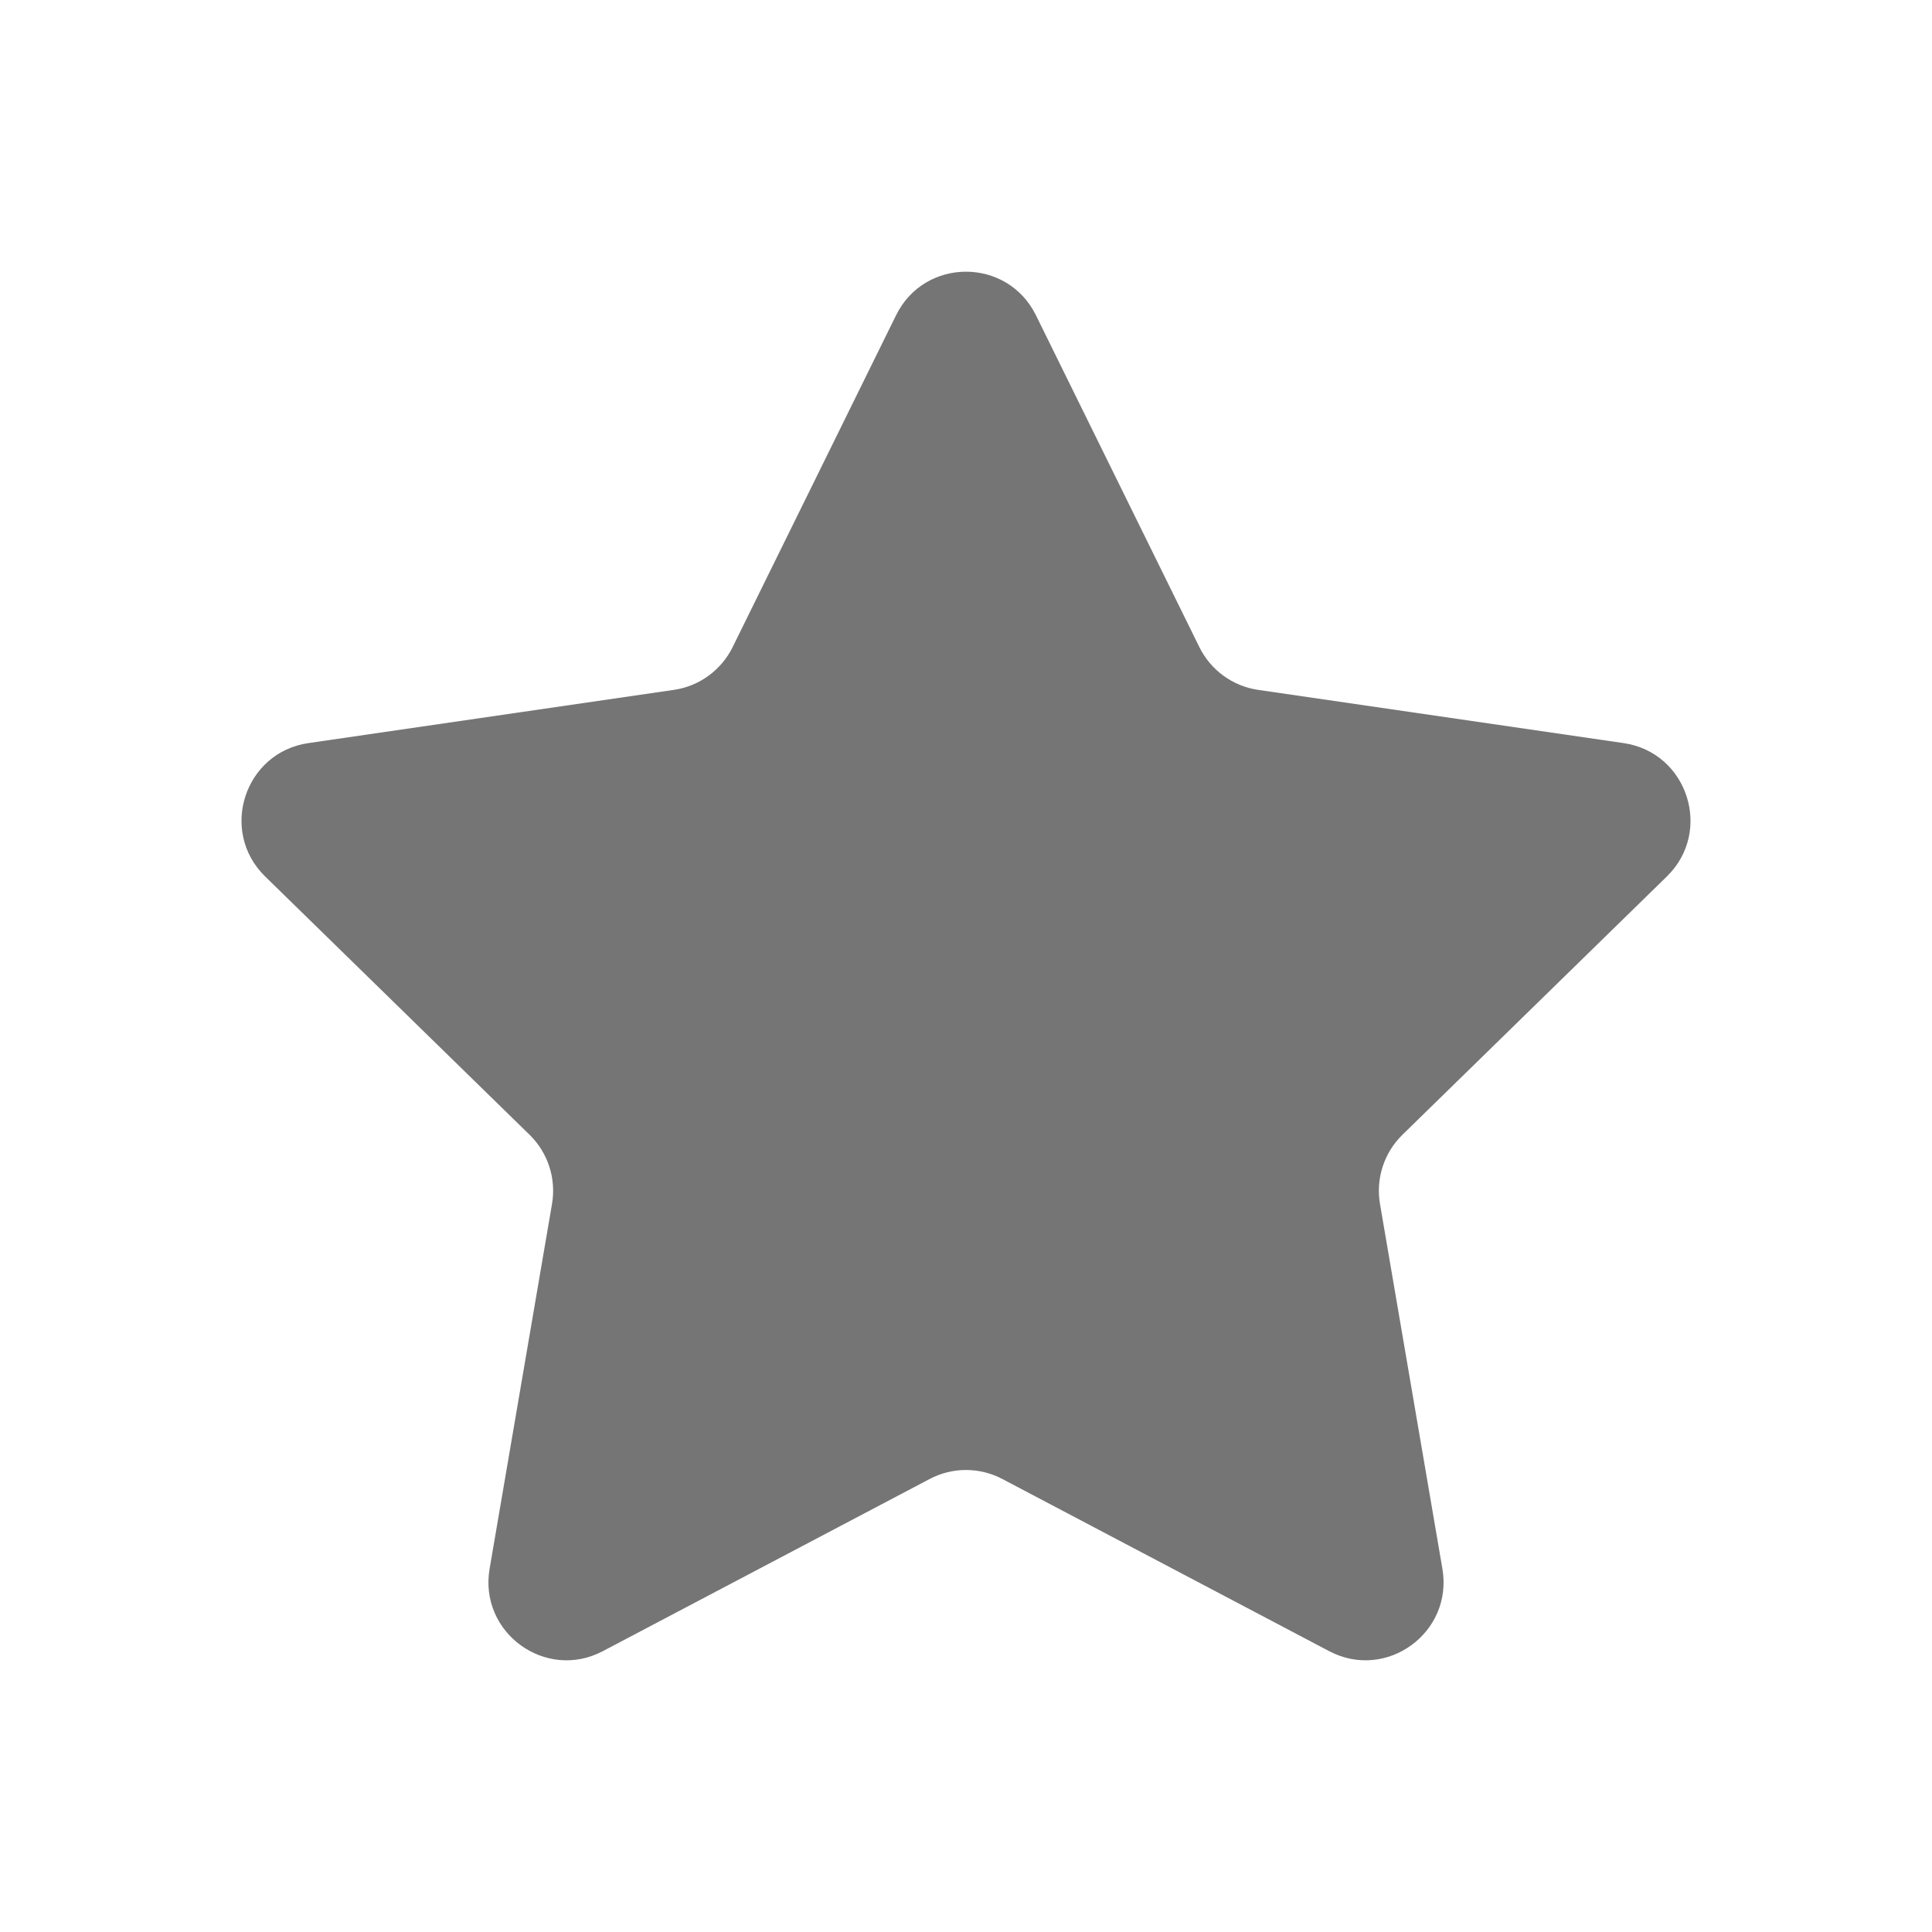 <svg xmlns="http://www.w3.org/2000/svg" width="64" height="64" viewBox="0 0 64 64">
  <g fill="none" fill-rule="evenodd">
    <rect width="64" height="64"/>
    <path fill="#757575" fill-rule="nonzero" d="M34.317,10.444 L39.731,21.437 C40.108,22.201 40.836,22.731 41.678,22.853 L53.784,24.616 C55.904,24.925 56.751,27.536 55.217,29.034 L46.457,37.591 C45.848,38.186 45.57,39.043 45.714,39.883 L47.781,51.966 C48.144,54.082 45.927,55.695 44.031,54.697 L33.203,48.993 C32.45,48.596 31.55,48.596 30.797,48.993 L19.969,54.697 C18.073,55.696 15.856,54.082 16.219,51.966 L18.286,39.883 C18.43,39.043 18.152,38.186 17.543,37.591 L8.783,29.034 C7.249,27.535 8.096,24.924 10.216,24.616 L22.322,22.853 C23.164,22.731 23.892,22.201 24.269,21.437 L29.683,10.444 C30.63,8.519 33.369,8.519 34.317,10.444 Z"/>
  </g>
</svg>

